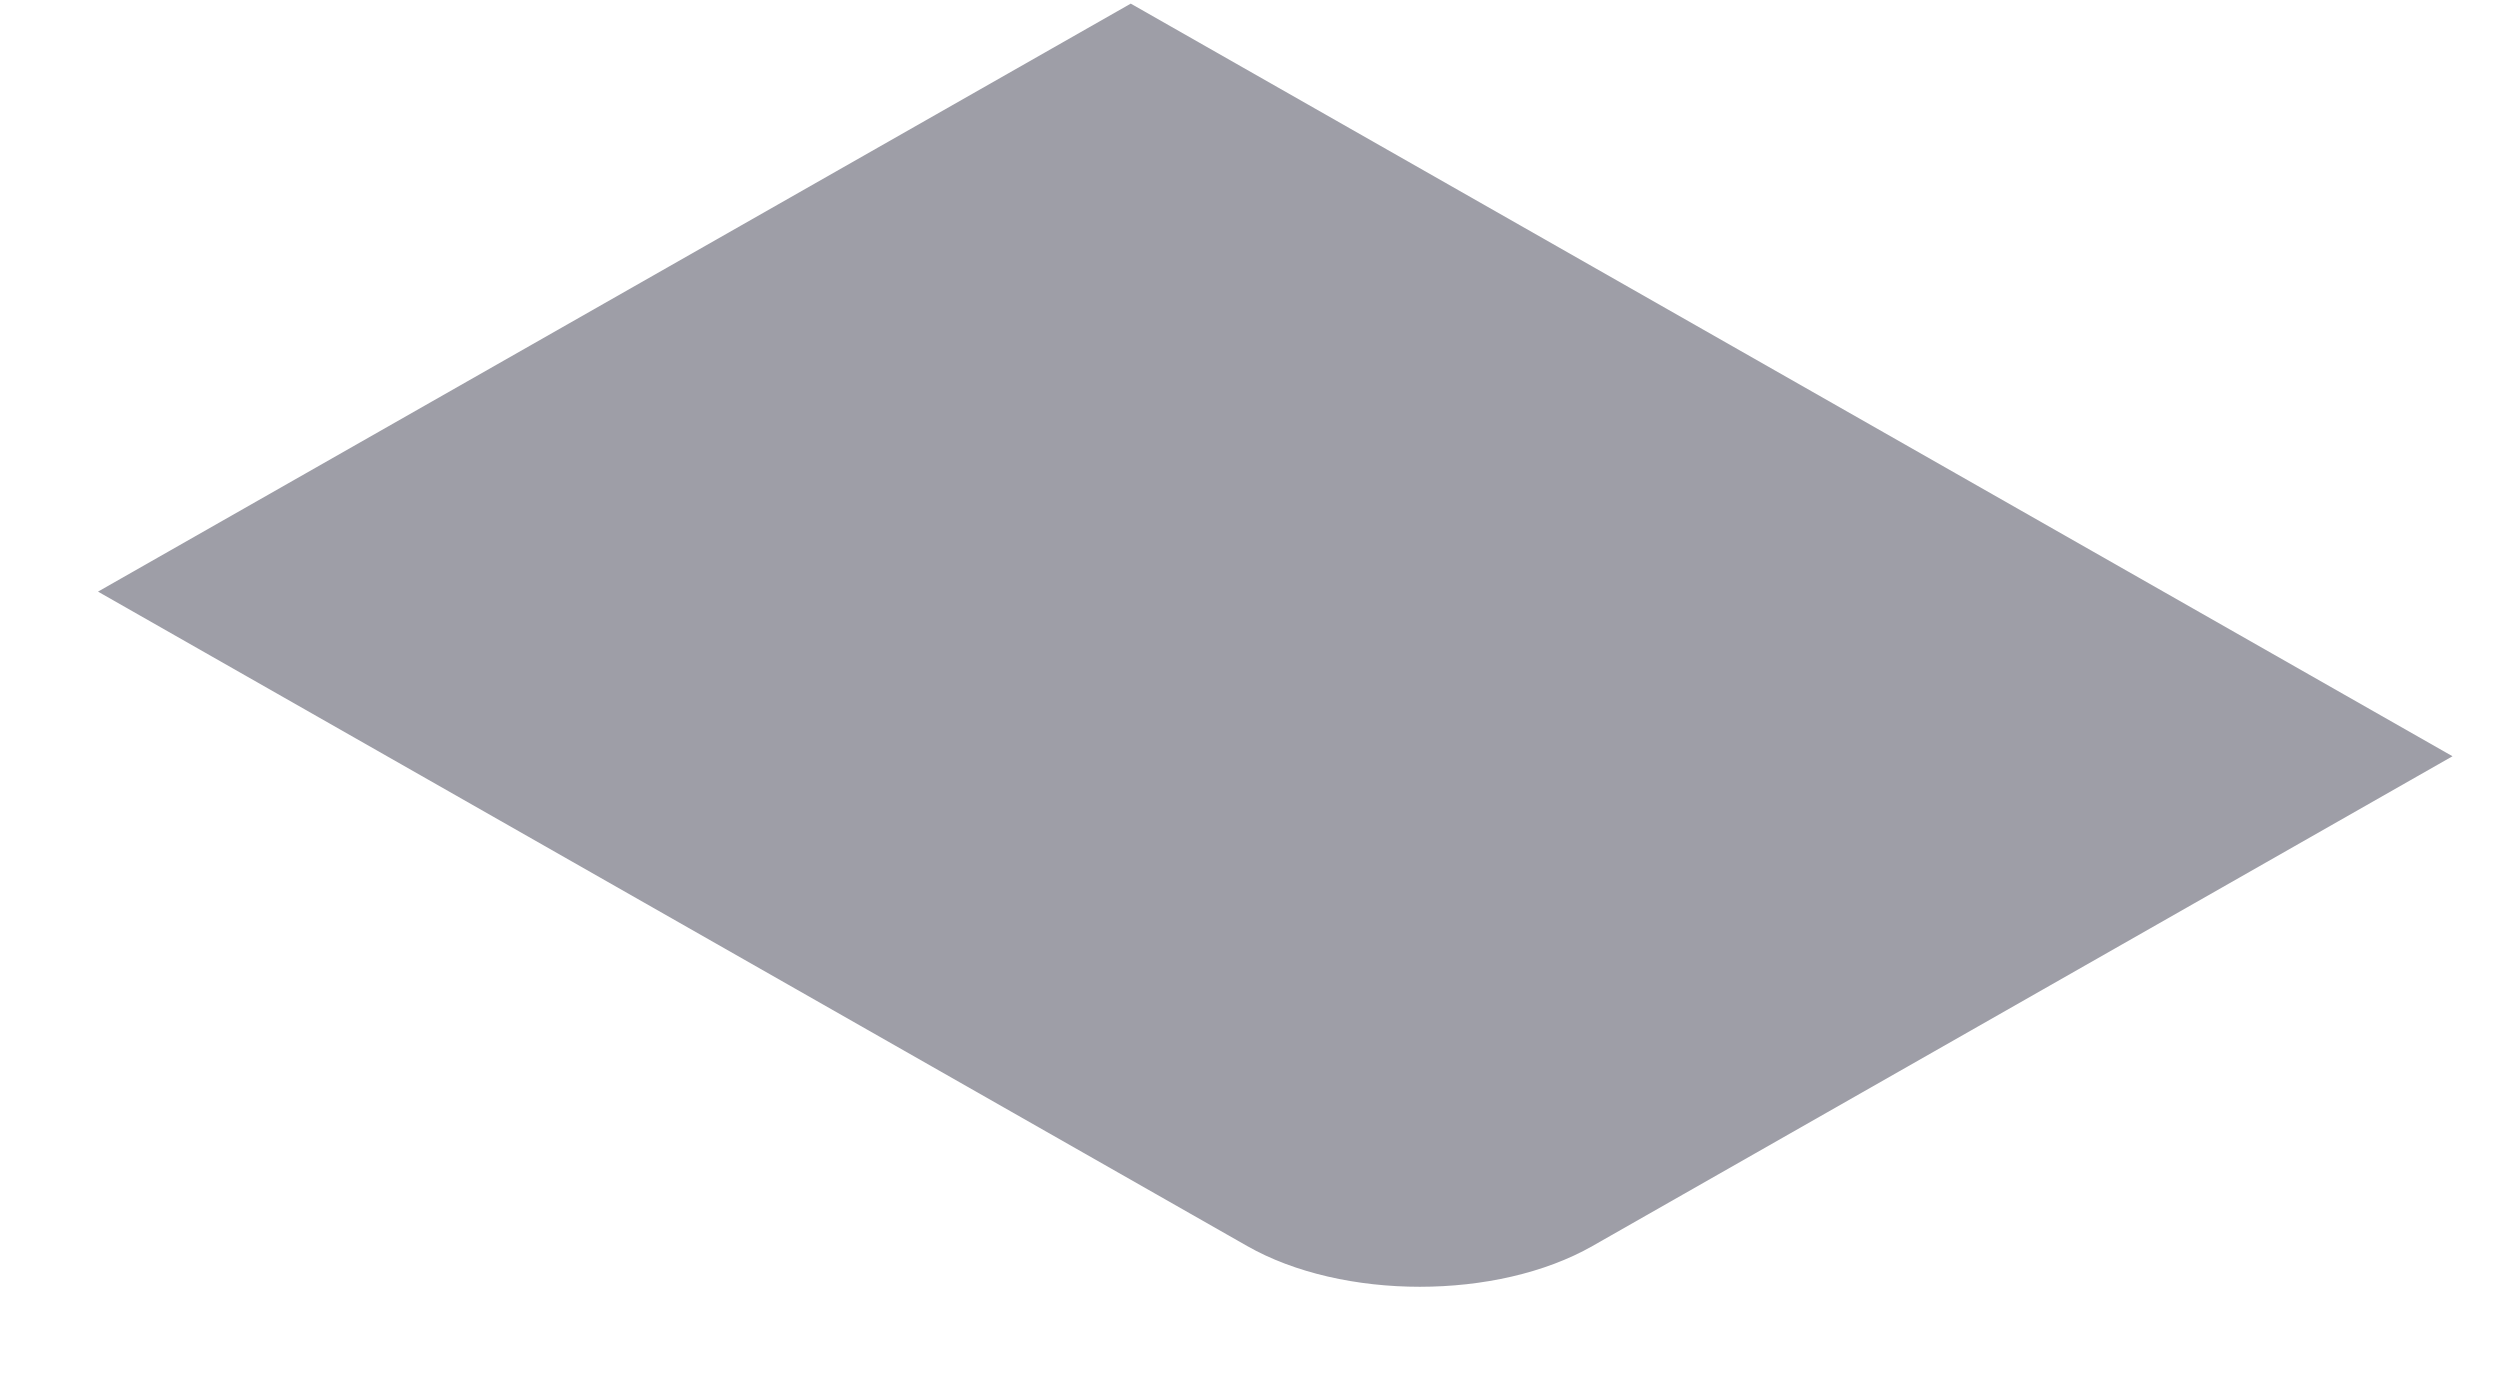 <svg width="20" height="11" viewBox="0 0 20 11" fill="none" xmlns="http://www.w3.org/2000/svg">
<path d="M0.784 4.733L9.046 0.029L19.62 6.05L12.74 9.968C11.977 10.403 10.74 10.403 9.977 9.968L0.784 4.733Z" fill="#9E9EA7"/>
</svg>
